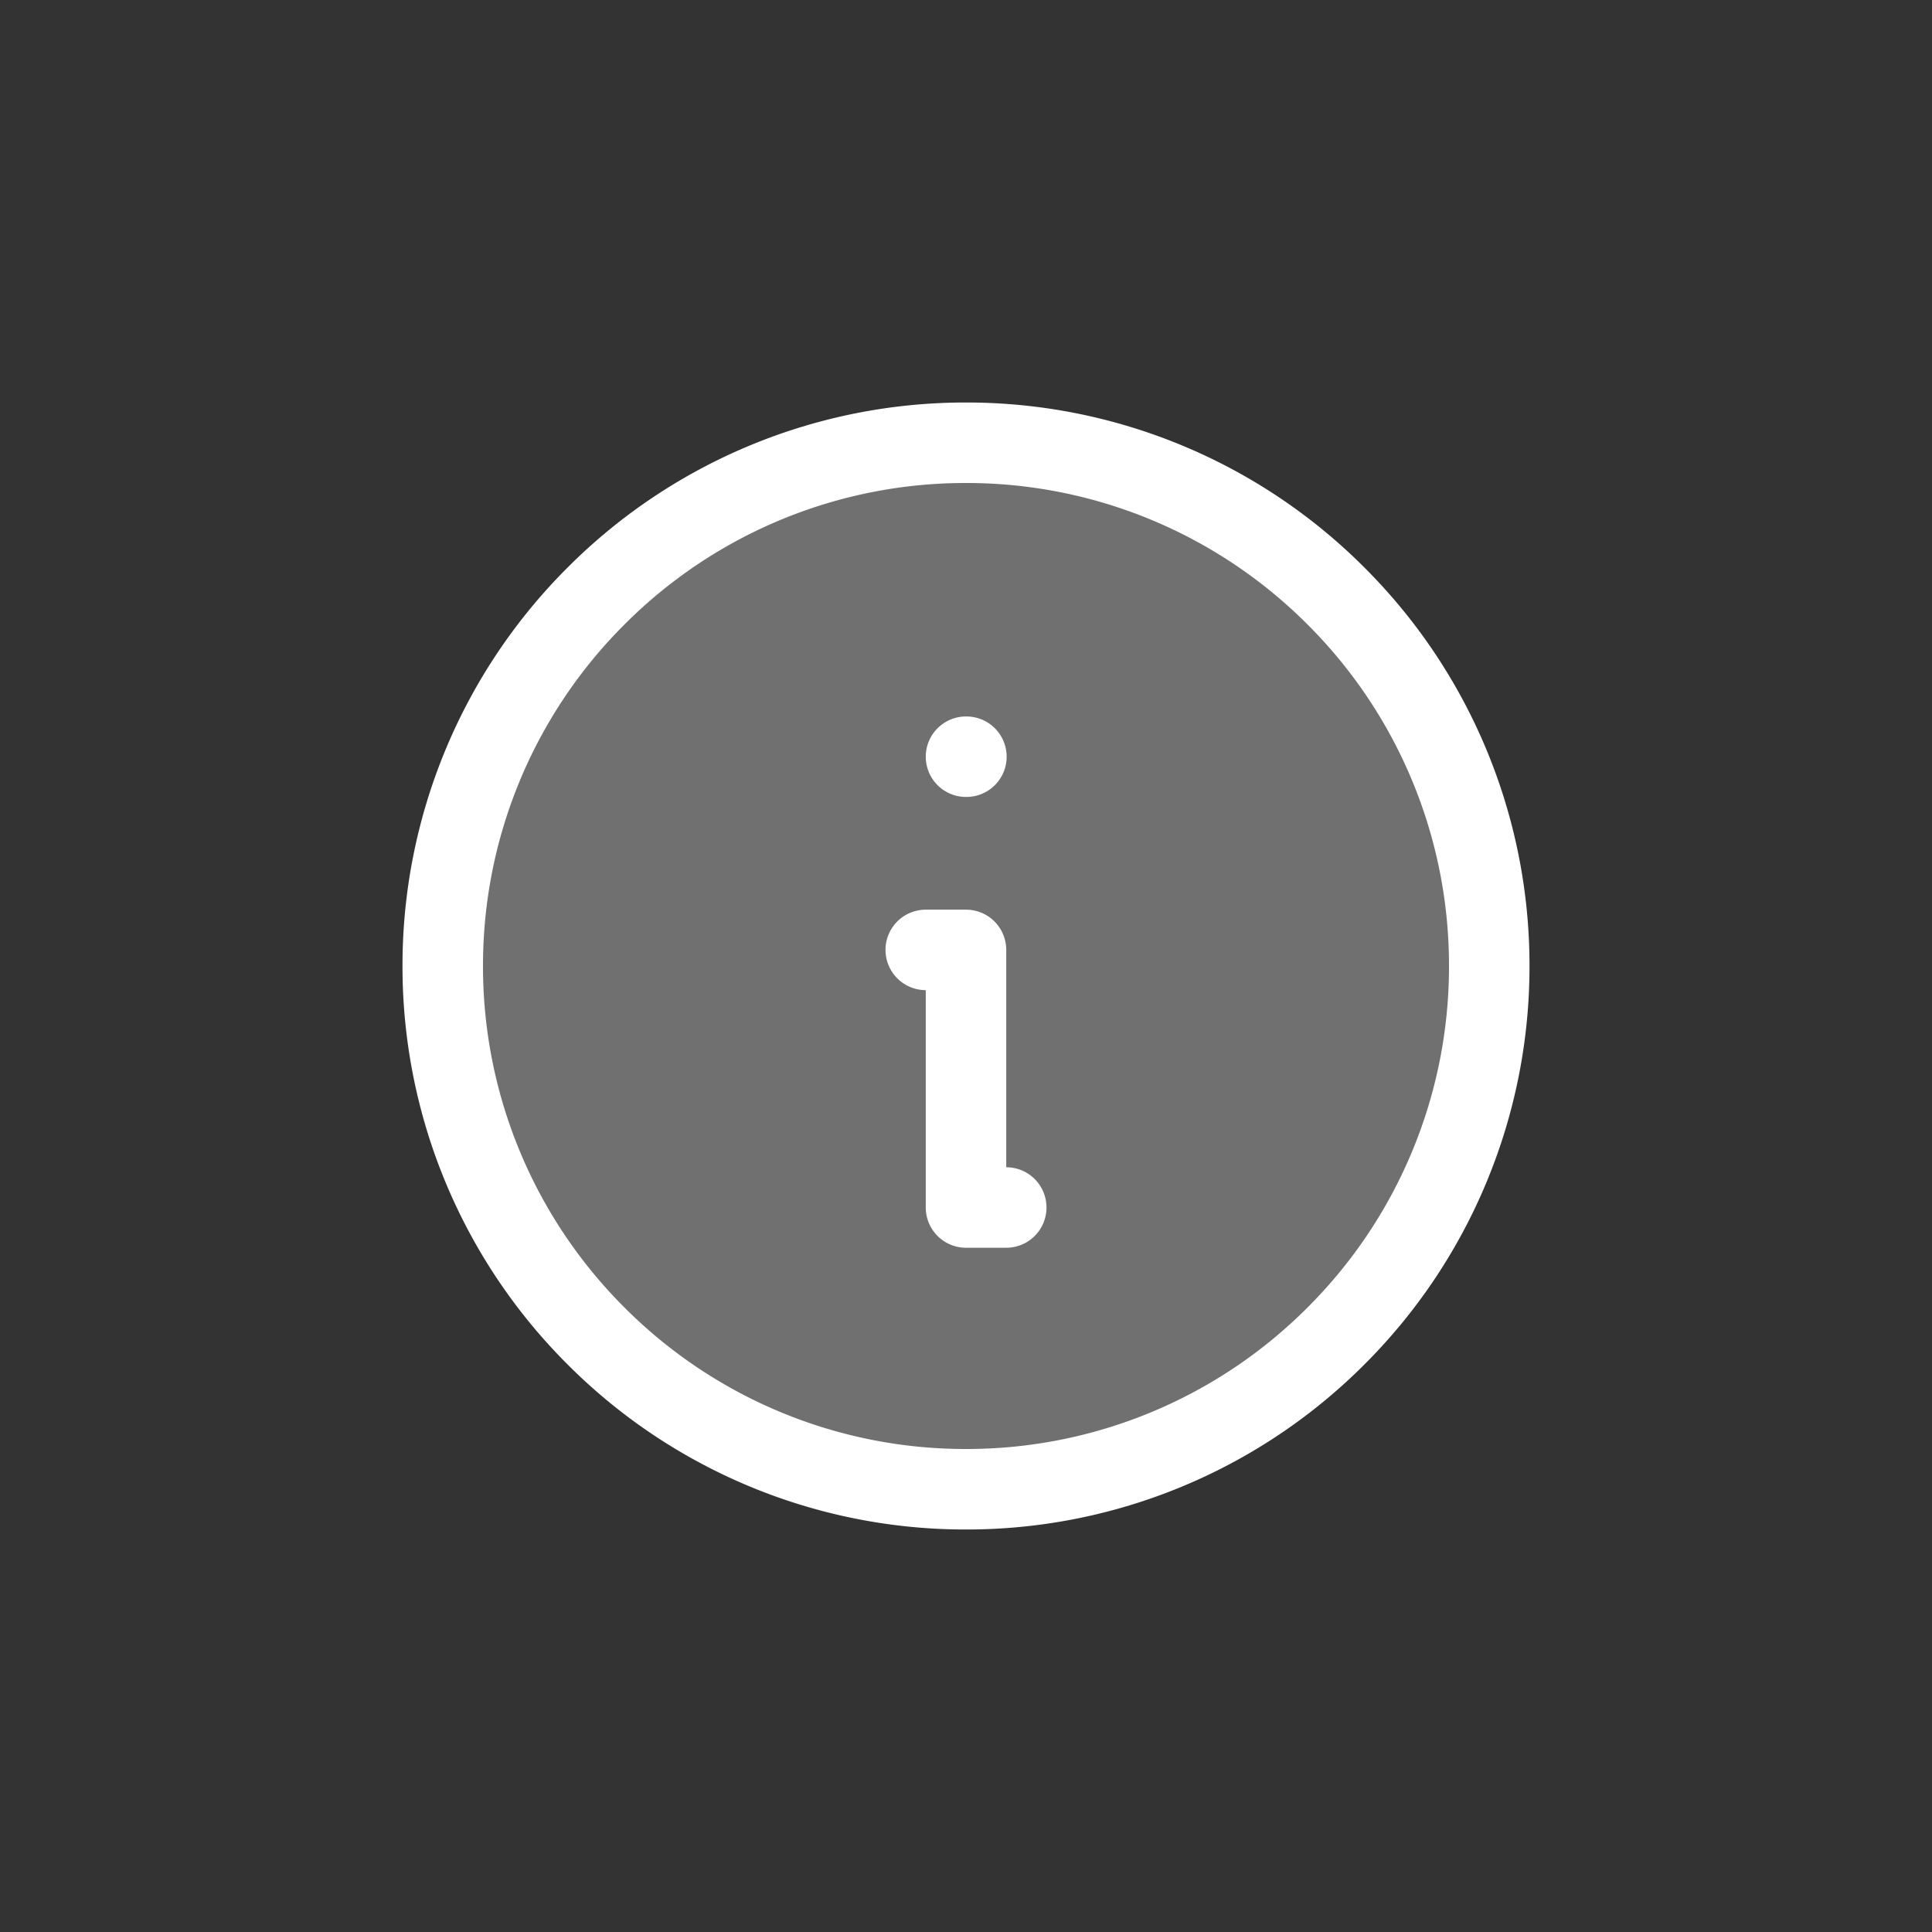 <svg width="24" height="24" viewBox="0 0 24 24" xmlns="http://www.w3.org/2000/svg">
    <rect x="0" y="0" width="24" height="24" fill="#333333" stroke="none"/>
    <g stroke="#FFF" fill="none" fill-rule="evenodd">
        <path d="M12 5.5a6.48 6.48 0 0 1 4.596 1.904A6.48 6.48 0 0 1 18.5 12a6.48 6.48 0 0 1-1.904 4.596A6.48 6.48 0 0 1 12 18.5a6.48 6.48 0 0 1-4.596-1.904A6.48 6.48 0 0 1 5.5 12a6.48 6.48 0 0 1 1.904-4.596A6.48 6.48 0 0 1 12 5.5z" fill-opacity=".3" fill="#FFF"/>
        <g stroke-linecap="round" stroke-linejoin="round">
            <path d="M11.5 11.8h.5V15h.5M12 9.4h.005"/>
        </g>
    </g>
</svg>
